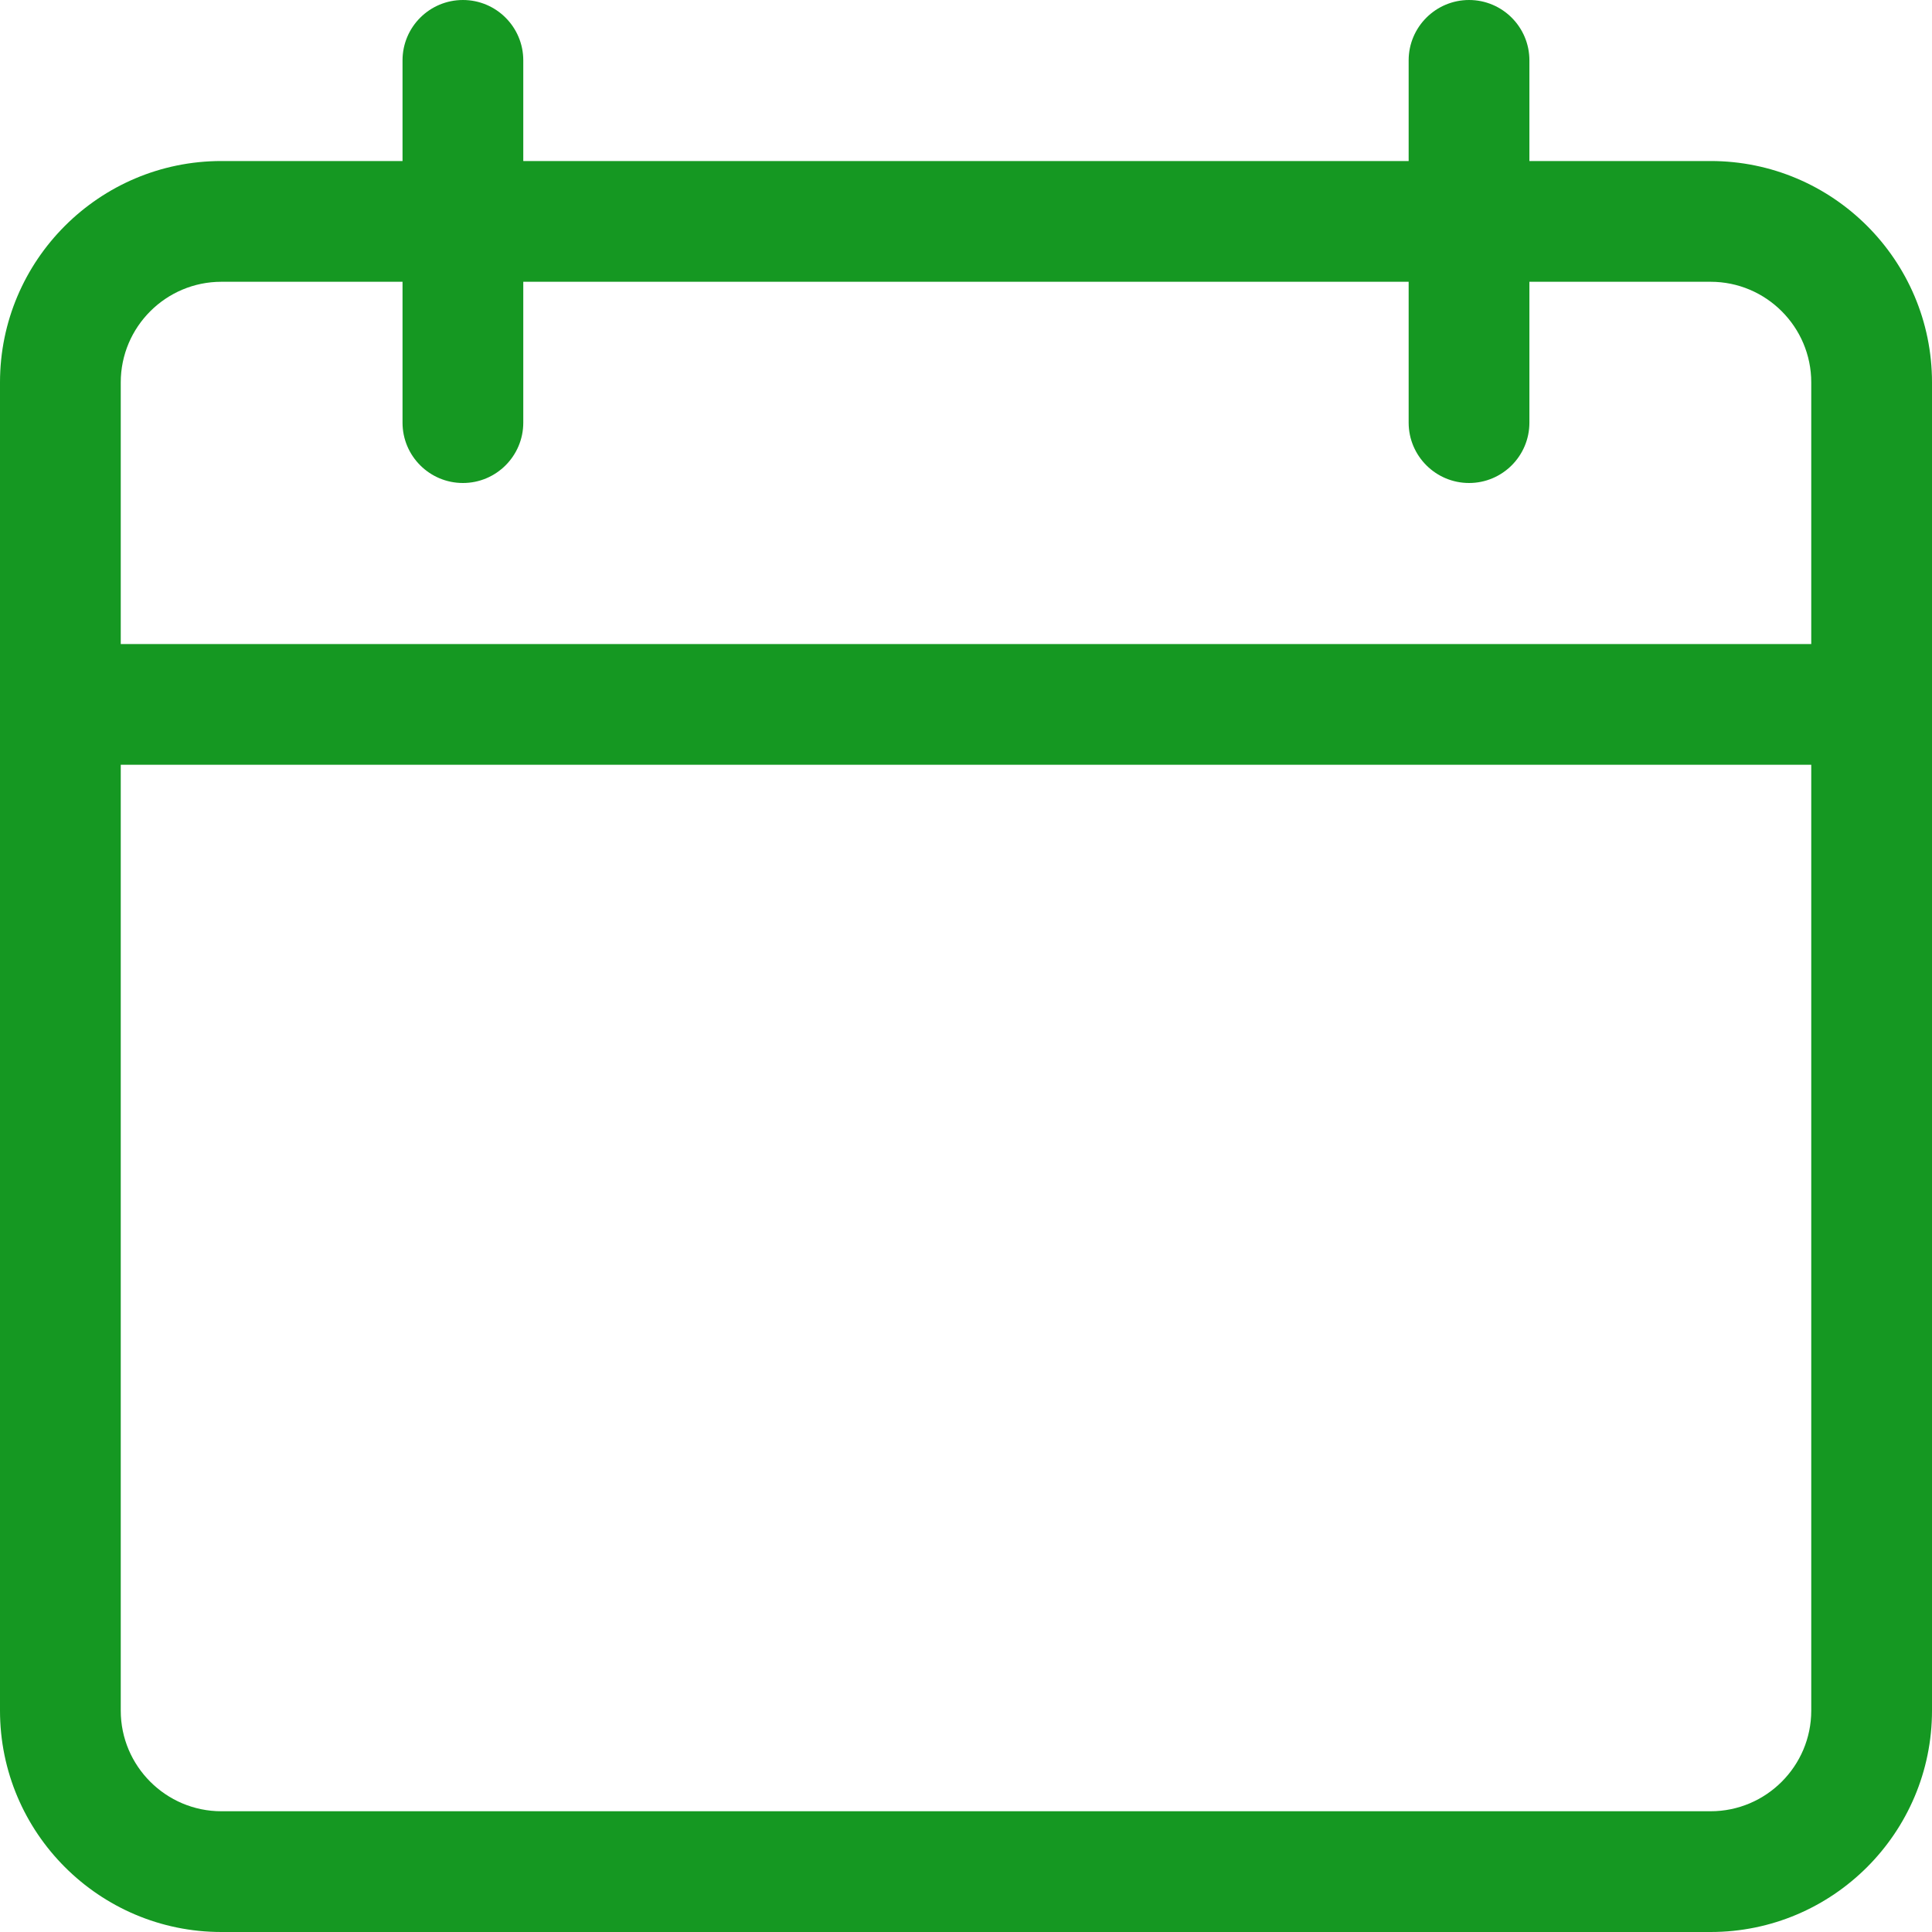 <svg width="26" height="26" viewBox="0 0 26 26" fill="none" xmlns="http://www.w3.org/2000/svg">
<g clip-path="url(#clip0)">
<path d="M23.021 26H2.979C1.336 26 0 24.664 0 23.021V5.146C0 3.502 1.336 2.167 2.979 2.167H23.021C24.664 2.167 26 3.502 26 5.146V23.021C26 24.664 24.664 26 23.021 26ZM2.979 3.792C2.233 3.792 1.625 4.399 1.625 5.146V23.021C1.625 23.767 2.233 24.375 2.979 24.375H23.021C23.767 24.375 24.375 23.767 24.375 23.021V5.146C24.375 4.399 23.767 3.792 23.021 3.792H2.979Z" fill="#159822"/>
<path d="M25.188 10.292H0.812C0.364 10.292 0 9.928 0 9.479C0 9.031 0.364 8.667 0.812 8.667H25.188C25.636 8.667 26 9.031 26 9.479C26 9.928 25.636 10.292 25.188 10.292Z" fill="#159822"/>
<path d="M6.23 6.5C5.781 6.5 5.417 6.136 5.417 5.688V0.812C5.417 0.364 5.781 0 6.23 0C6.678 0 7.042 0.364 7.042 0.812V5.688C7.042 6.136 6.678 6.5 6.23 6.5Z" fill="#159822"/>
<path d="M19.77 6.5C19.322 6.5 18.957 6.136 18.957 5.688V0.812C18.957 0.364 19.322 0 19.77 0C20.218 0 20.582 0.364 20.582 0.812V5.688C20.582 6.136 20.218 6.5 19.77 6.5Z" fill="#159822"/>
</g>
<defs>
<clipPath id="clip0">
<rect width="26" height="26" fill="white"/>
</clipPath>
</defs>
</svg>
